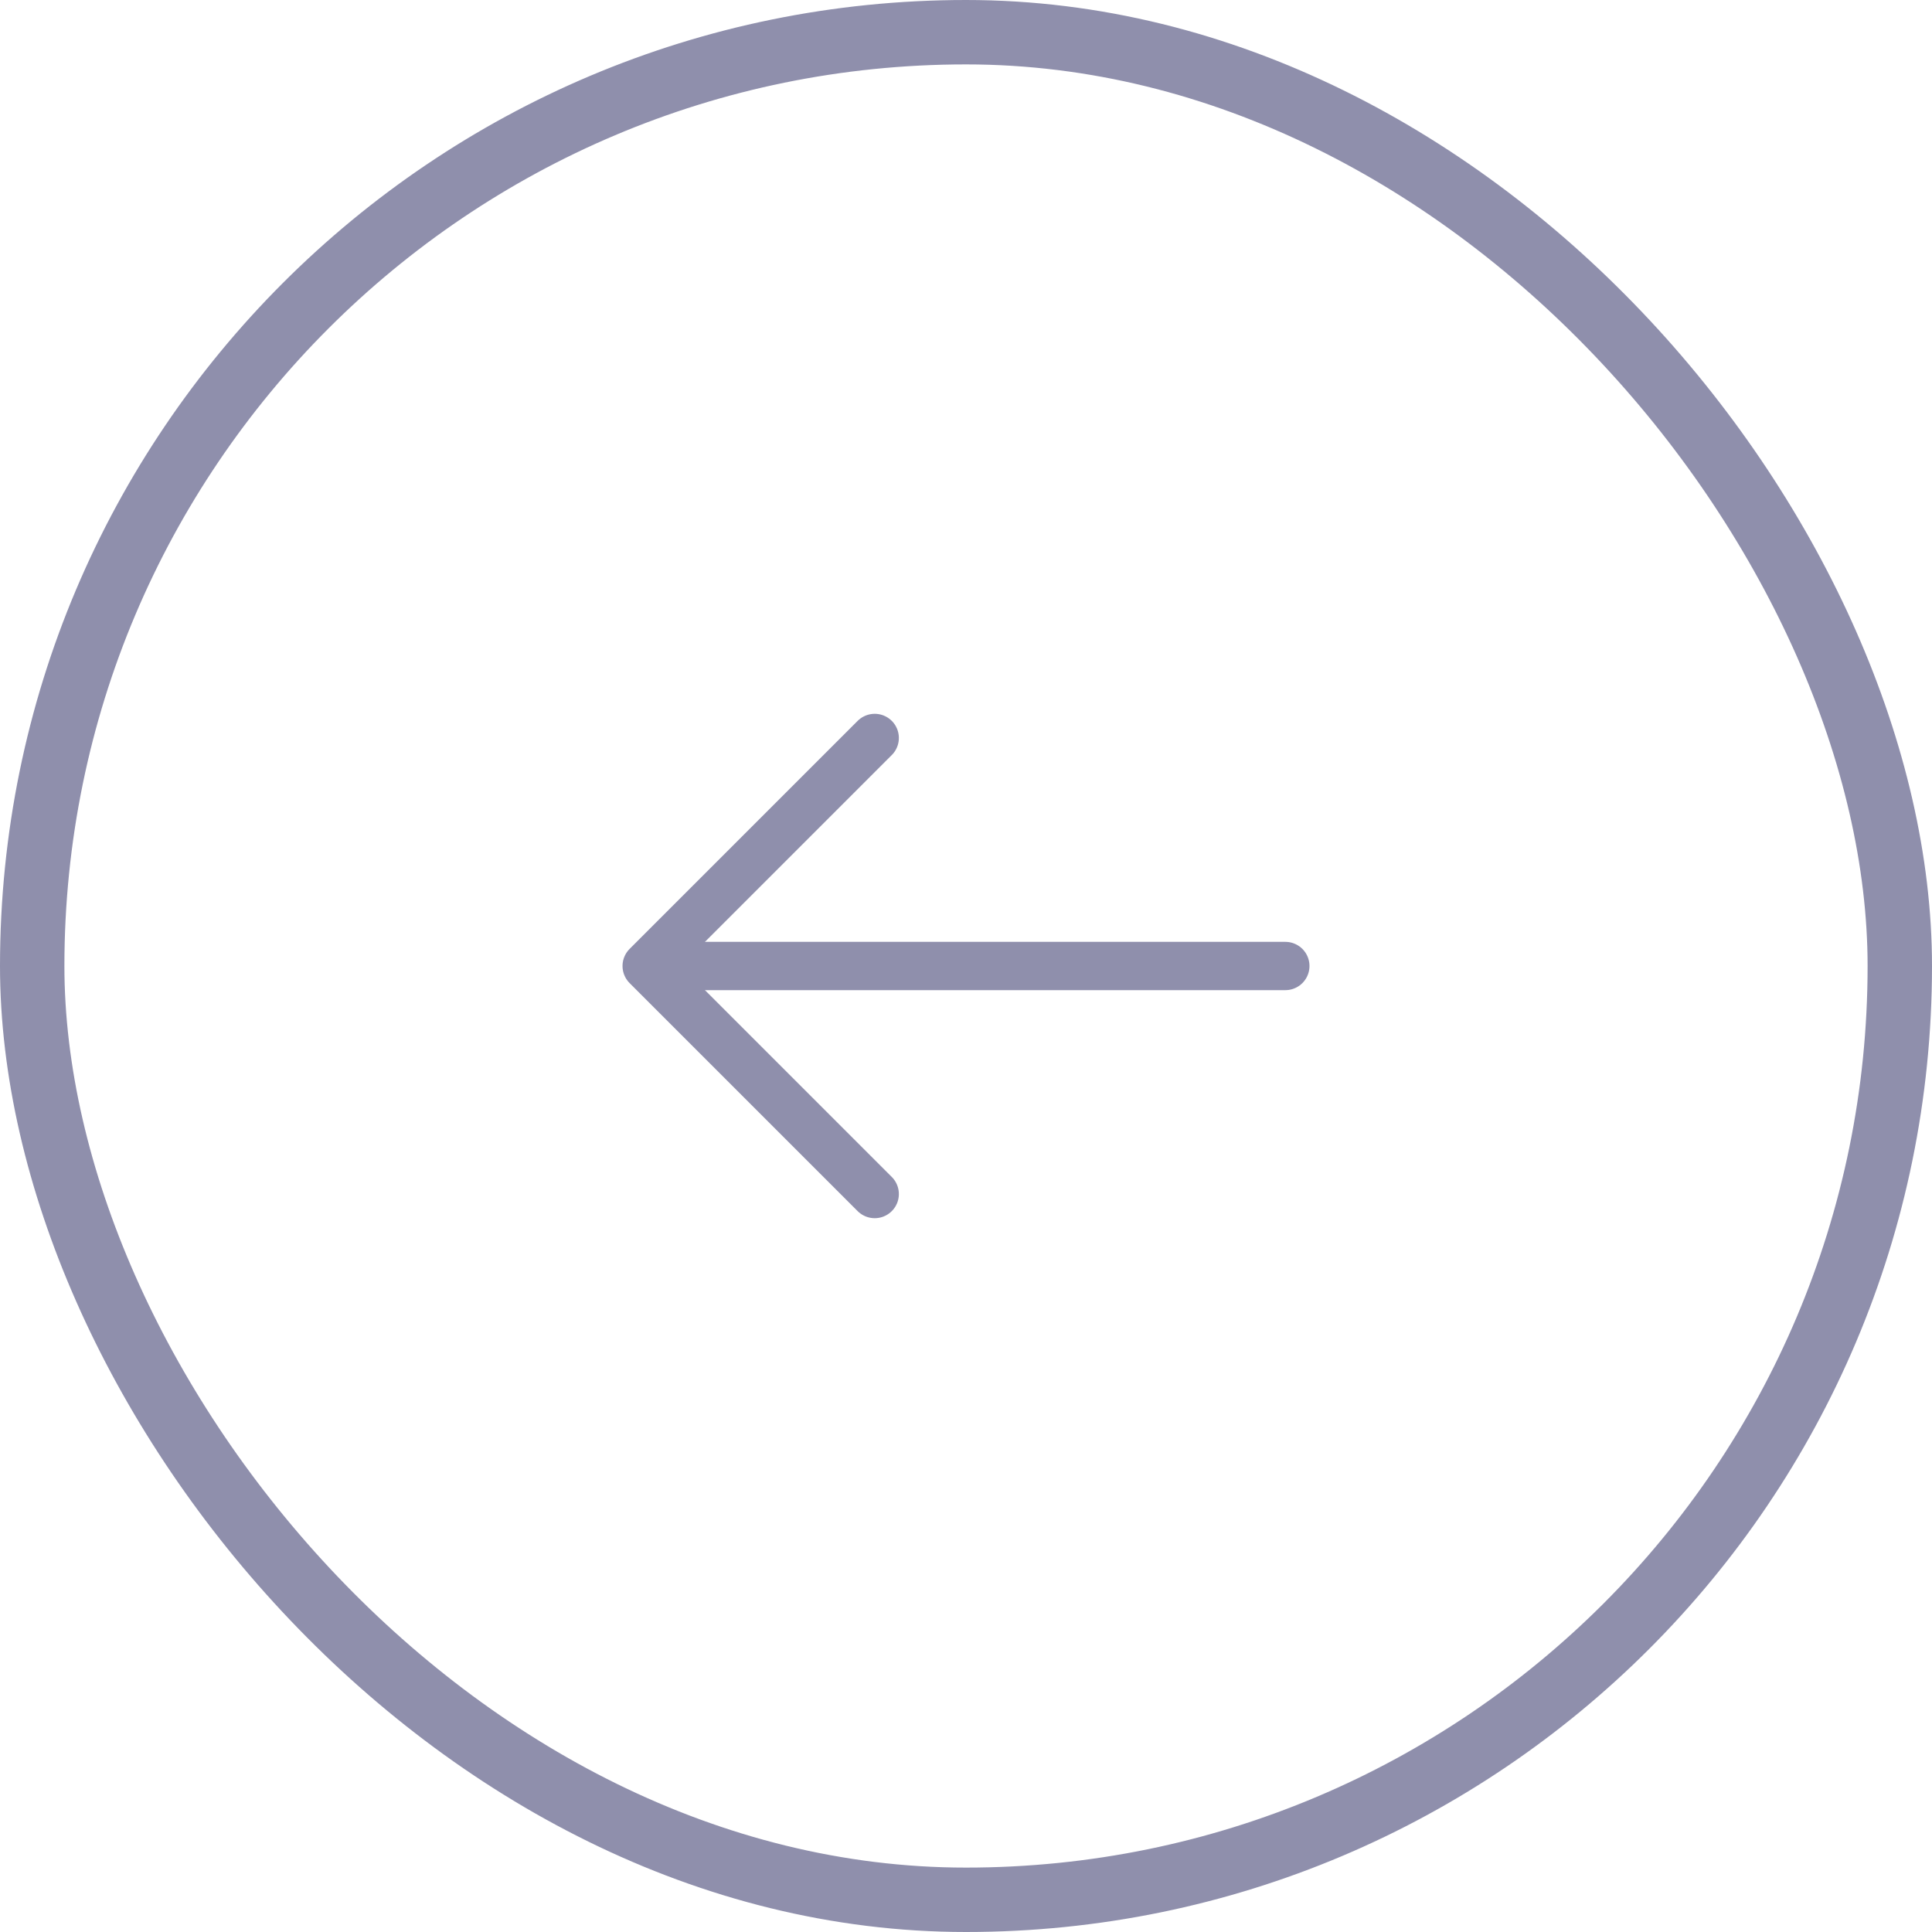 <svg width="60" height="60" viewBox="0 0 60 60" fill="none" xmlns="http://www.w3.org/2000/svg">
<rect x="1" y="1" width="58" height="58" rx="29" stroke="#8F8FAC" stroke-width="2"/>
<path d="M27.165 22.918L20.083 30L27.165 37.082" stroke="#8F8FAC" stroke-width="1.5" stroke-miterlimit="10" stroke-linecap="round" stroke-linejoin="round"/>
<path d="M39.917 30H20.282" stroke="#8F8FAC" stroke-width="1.5" stroke-miterlimit="10" stroke-linecap="round" stroke-linejoin="round"/>
</svg>
